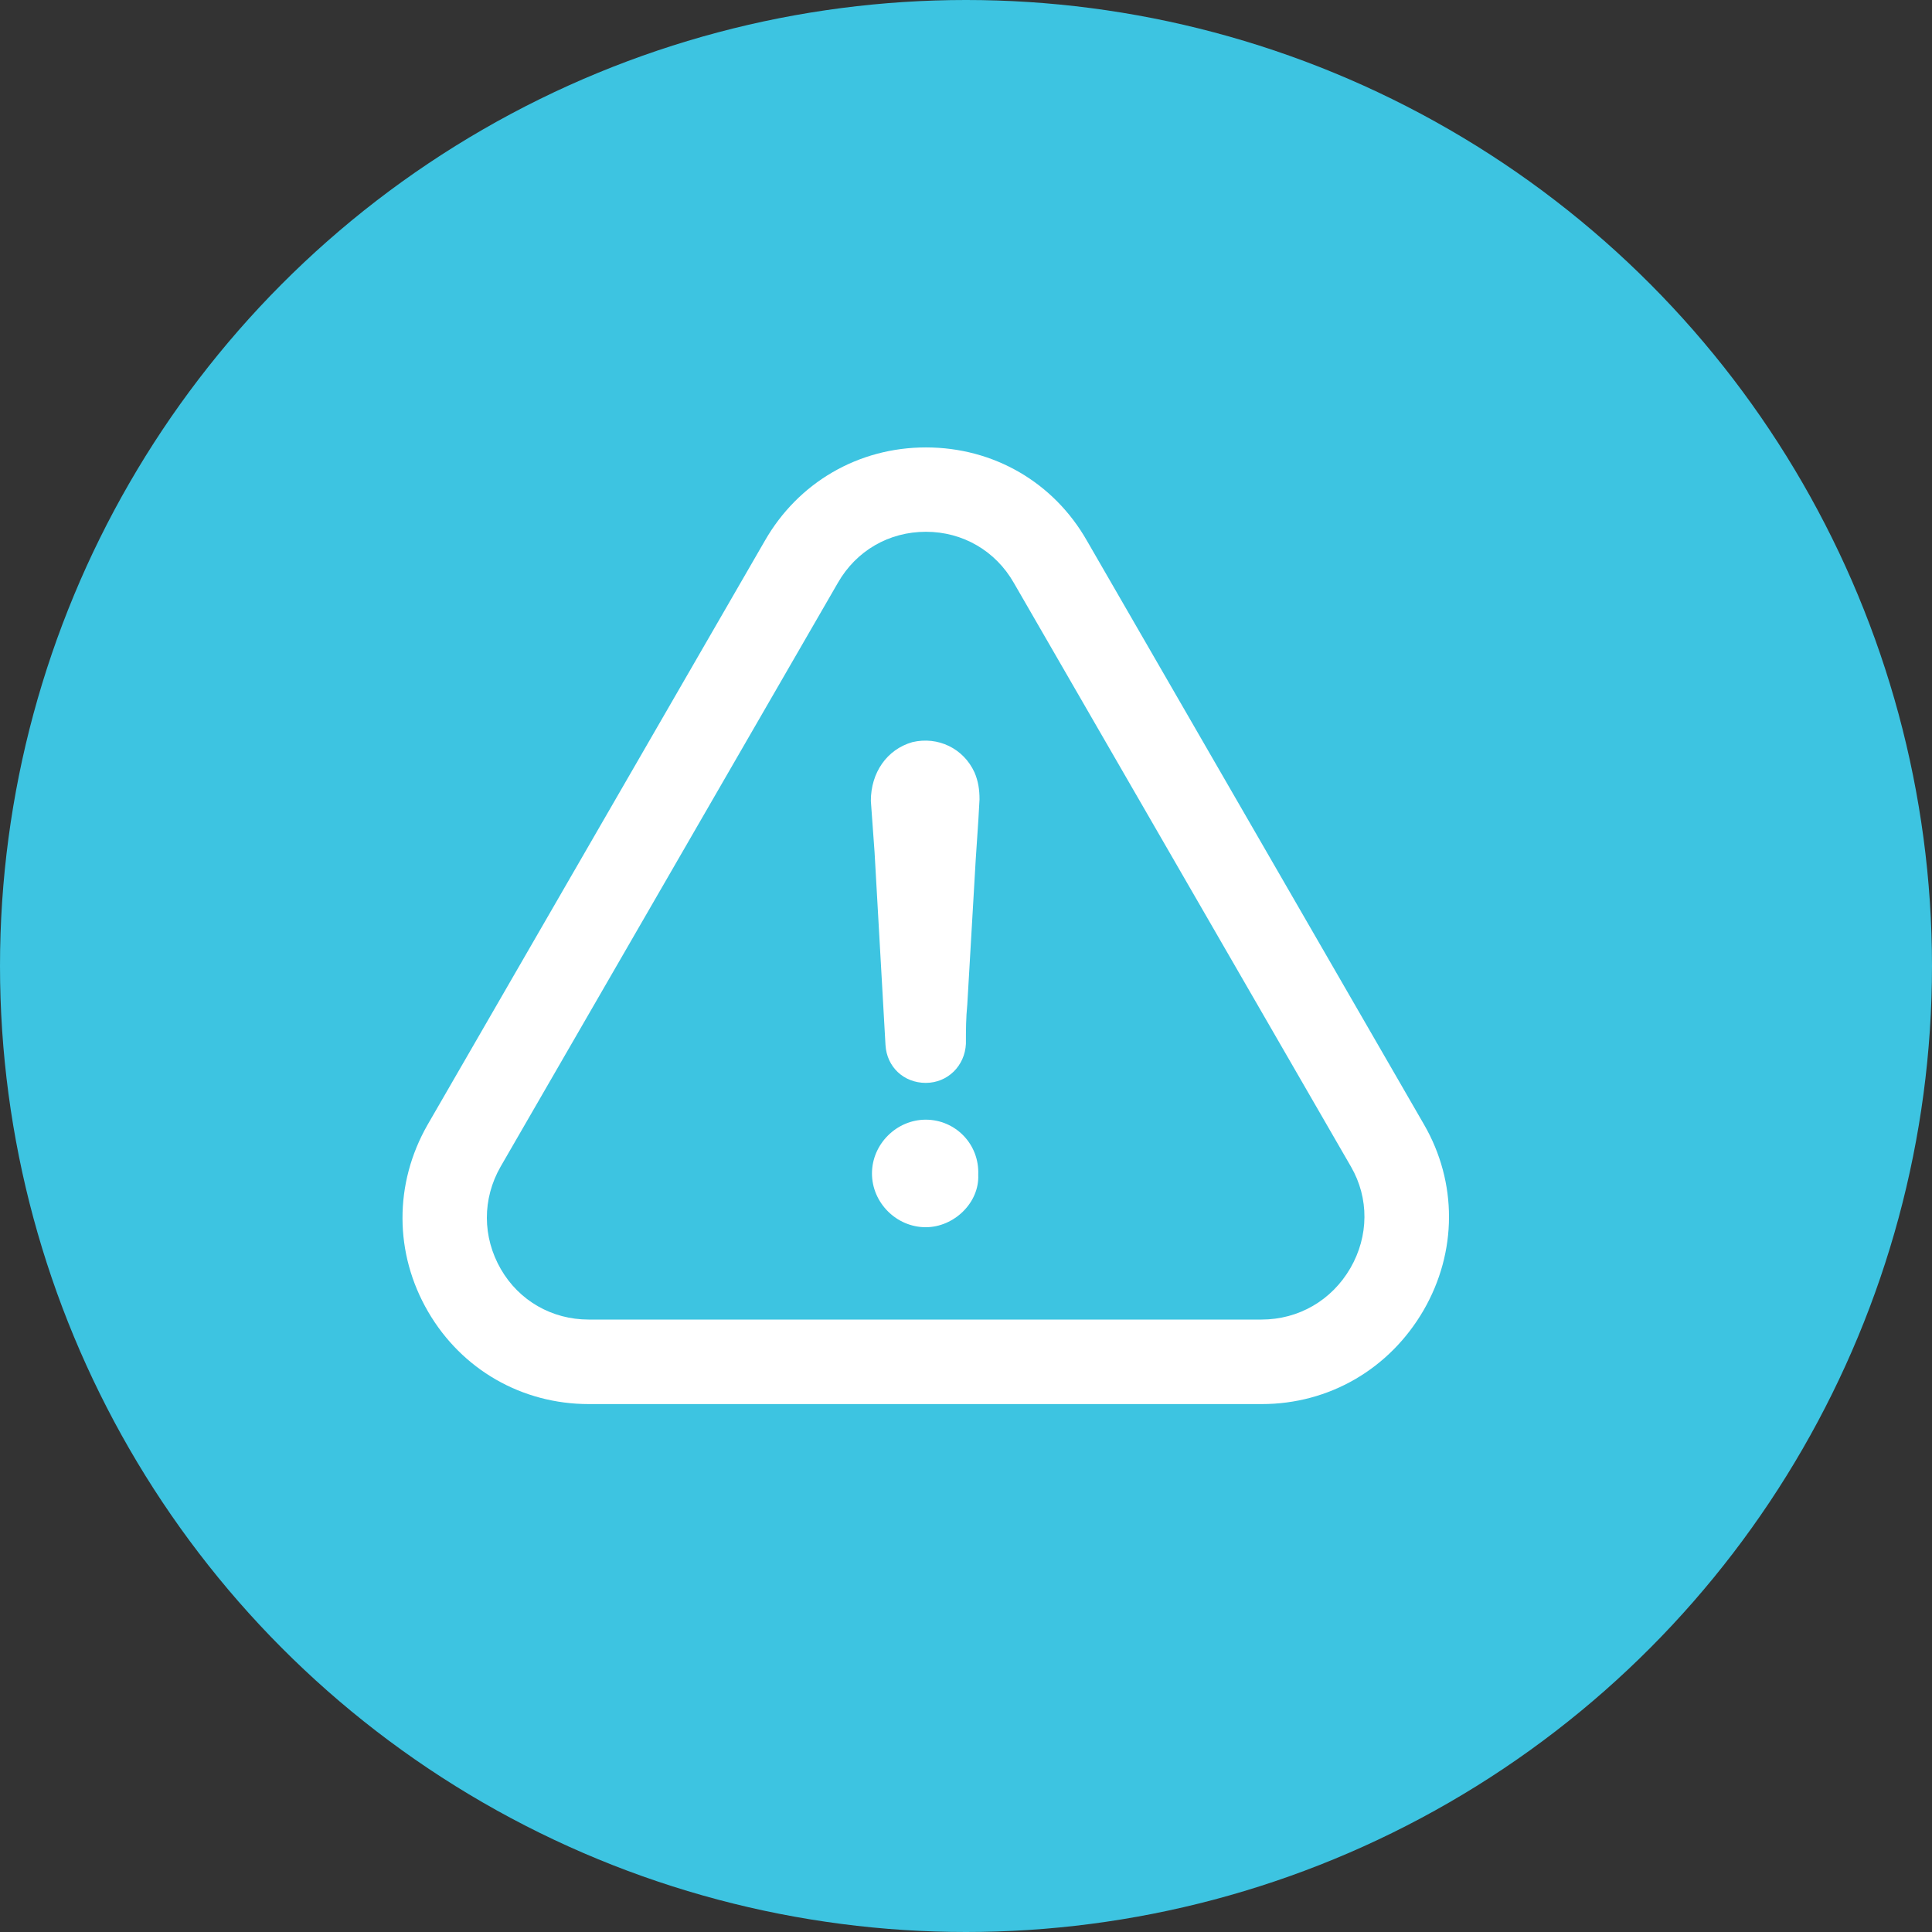 <svg width="24" height="24" viewBox="0 0 24 24" fill="none" xmlns="http://www.w3.org/2000/svg">
<rect x="0" y="0" width="24" height="24" fill="#333333" stroke="none"/>
<circle cx="12" cy="12" r="12" fill="#3DC4E1"/>
<g clip-path="url(#clip0)">
<path d="M11.5 13.909C11.136 13.909 10.832 14.214 10.832 14.577C10.832 14.941 11.136 15.245 11.5 15.245C11.85 15.245 12.168 14.941 12.152 14.593C12.168 14.211 11.866 13.909 11.5 13.909Z" fill="white"/>
<path d="M17.684 16.277C18.103 15.553 18.106 14.689 17.689 13.968L13.504 6.72C13.09 5.991 12.342 5.558 11.502 5.558C10.663 5.558 9.915 5.994 9.501 6.718L5.311 13.973C4.894 14.703 4.896 15.571 5.319 16.296C5.736 17.012 6.481 17.442 7.315 17.442H15.674C16.511 17.442 17.261 17.006 17.684 16.277ZM16.775 15.753C16.543 16.154 16.131 16.392 15.671 16.392H7.312C6.858 16.392 6.449 16.159 6.222 15.766C5.992 15.368 5.989 14.893 6.219 14.492L10.409 7.239C10.637 6.841 11.043 6.606 11.502 6.606C11.96 6.606 12.368 6.843 12.595 7.242L16.783 14.494C17.008 14.884 17.005 15.355 16.775 15.753Z" fill="white"/>
<path d="M11.334 9.219C11.016 9.31 10.818 9.599 10.818 9.949C10.834 10.16 10.848 10.374 10.864 10.585C10.909 11.389 10.955 12.178 11 12.982C11.016 13.254 11.227 13.452 11.5 13.452C11.772 13.452 11.986 13.241 11.999 12.966C11.999 12.8 11.999 12.648 12.016 12.479C12.045 11.964 12.077 11.448 12.106 10.932C12.123 10.598 12.152 10.264 12.168 9.93C12.168 9.81 12.152 9.703 12.106 9.596C11.97 9.297 11.652 9.144 11.334 9.219Z" fill="white"/>
</g>
<defs>
<clipPath id="clip0">
<rect width="13" height="13" fill="white" transform="translate(5 5)"/>
</clipPath>
</defs>
</svg>
